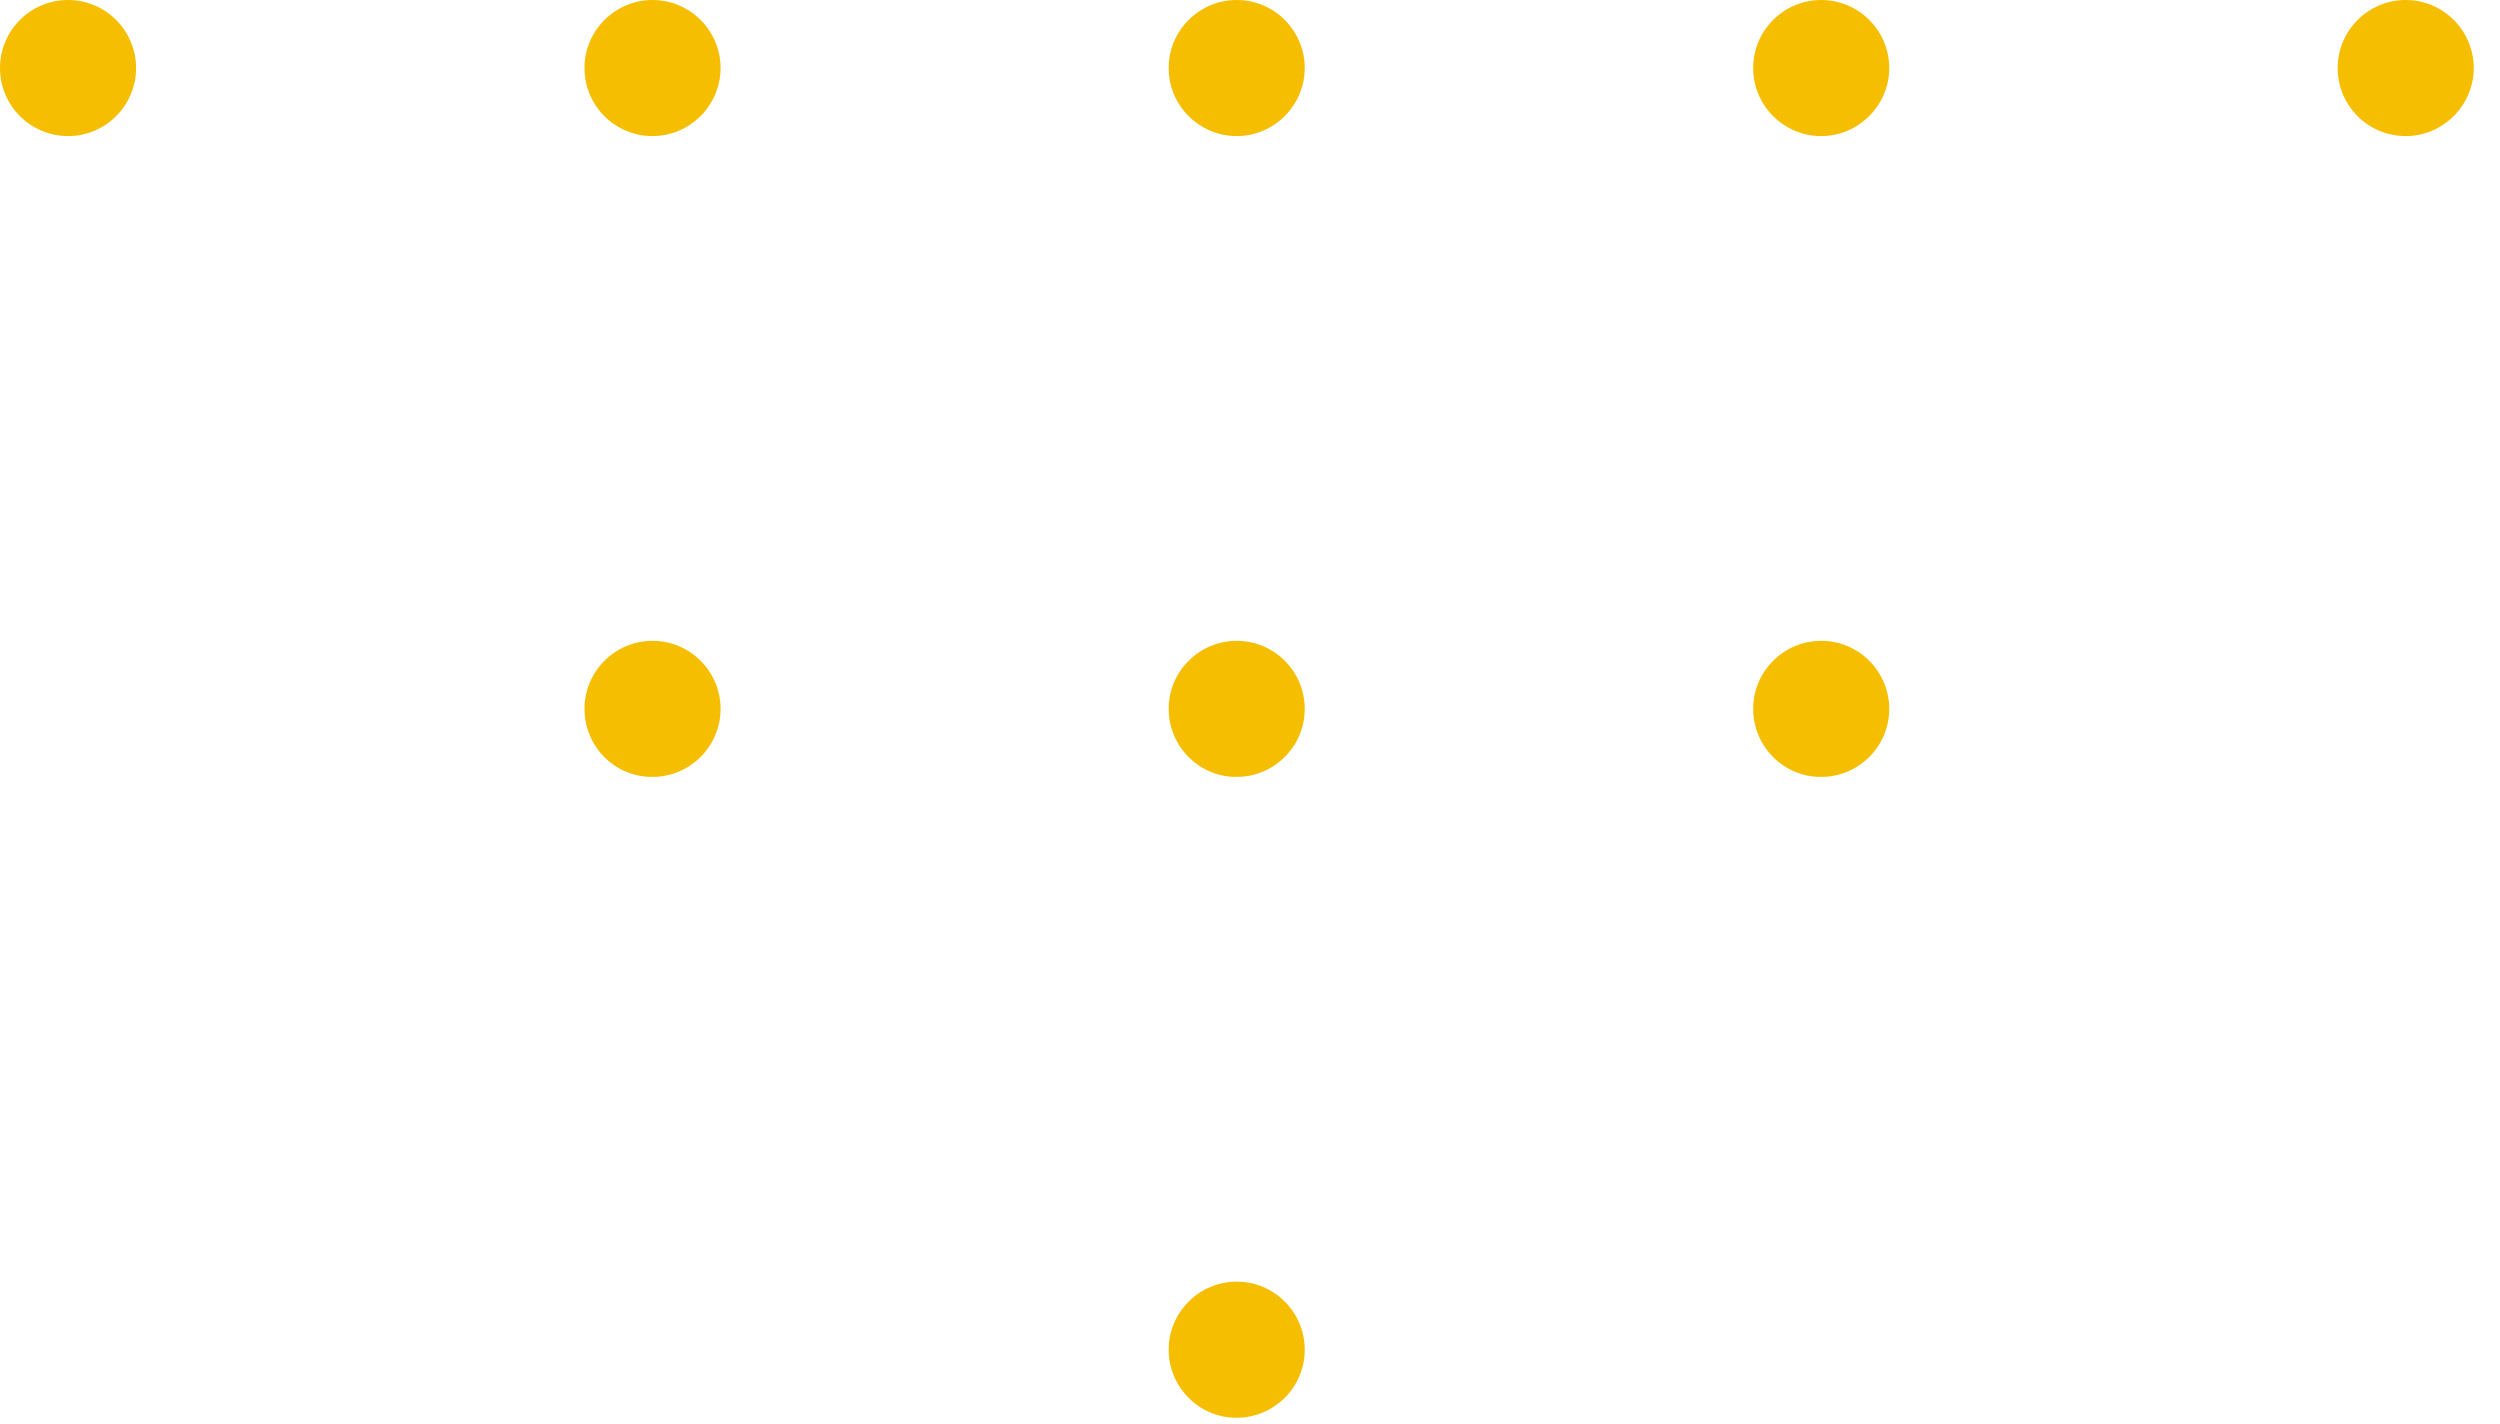 <svg width="79" height="45" viewBox="0 0 79 45" fill="none" xmlns="http://www.w3.org/2000/svg">
<path d="M73.87 2.15C73.87 0.96 74.84 0 76.02 0C77.21 0 78.17 0.97 78.17 2.15C78.17 3.33 77.2 4.3 76.02 4.3C74.83 4.3 73.87 3.34 73.87 2.15Z" fill="#F6BE00"/>
<path d="M55.4 2.15C55.4 0.96 56.37 0 57.55 0C58.74 0 59.7 0.97 59.7 2.15C59.7 3.33 58.73 4.3 57.55 4.3C56.37 4.3 55.4 3.34 55.4 2.15Z" fill="#F6BE00"/>
<path d="M55.4 22.4C55.4 21.21 56.37 20.25 57.55 20.25C58.74 20.25 59.7 21.22 59.7 22.4C59.7 23.59 58.73 24.55 57.55 24.55C56.37 24.56 55.4 23.59 55.4 22.4Z" fill="#F6BE00"/>
<path d="M36.93 2.15C36.93 0.96 37.9 0 39.08 0C40.27 0 41.23 0.97 41.23 2.15C41.23 3.33 40.26 4.3 39.08 4.3C37.9 4.3 36.93 3.34 36.93 2.15Z" fill="#F6BE00"/>
<path d="M36.93 22.4C36.93 21.21 37.9 20.25 39.08 20.25C40.27 20.25 41.23 21.22 41.23 22.4C41.23 23.59 40.26 24.55 39.08 24.55C37.9 24.56 36.93 23.59 36.93 22.4Z" fill="#F6BE00"/>
<path d="M36.93 42.65C36.93 41.46 37.9 40.5 39.08 40.5C40.27 40.5 41.23 41.47 41.23 42.65C41.23 43.84 40.26 44.8 39.08 44.8C37.9 44.81 36.93 43.84 36.93 42.65Z" fill="#F6BE00"/>
<path d="M18.47 2.15C18.47 0.96 19.44 0 20.62 0C21.81 0 22.77 0.97 22.77 2.15C22.77 3.33 21.8 4.3 20.62 4.3C19.43 4.3 18.47 3.34 18.47 2.15Z" fill="#F6BE00"/>
<path d="M18.47 22.4C18.47 21.21 19.44 20.25 20.62 20.25C21.81 20.25 22.77 21.22 22.77 22.4C22.77 23.59 21.8 24.55 20.62 24.55C19.43 24.56 18.47 23.59 18.47 22.4Z" fill="#F6BE00"/>
<path d="M-9.15527e-05 2.15C-9.15527e-05 3.337 0.962 4.3 2.15 4.3C3.337 4.3 4.3 3.337 4.3 2.15C4.3 0.963 3.337 0 2.15 0C0.962 0 -9.15527e-05 0.963 -9.15527e-05 2.15Z" fill="#F6BE00"/>
</svg>
